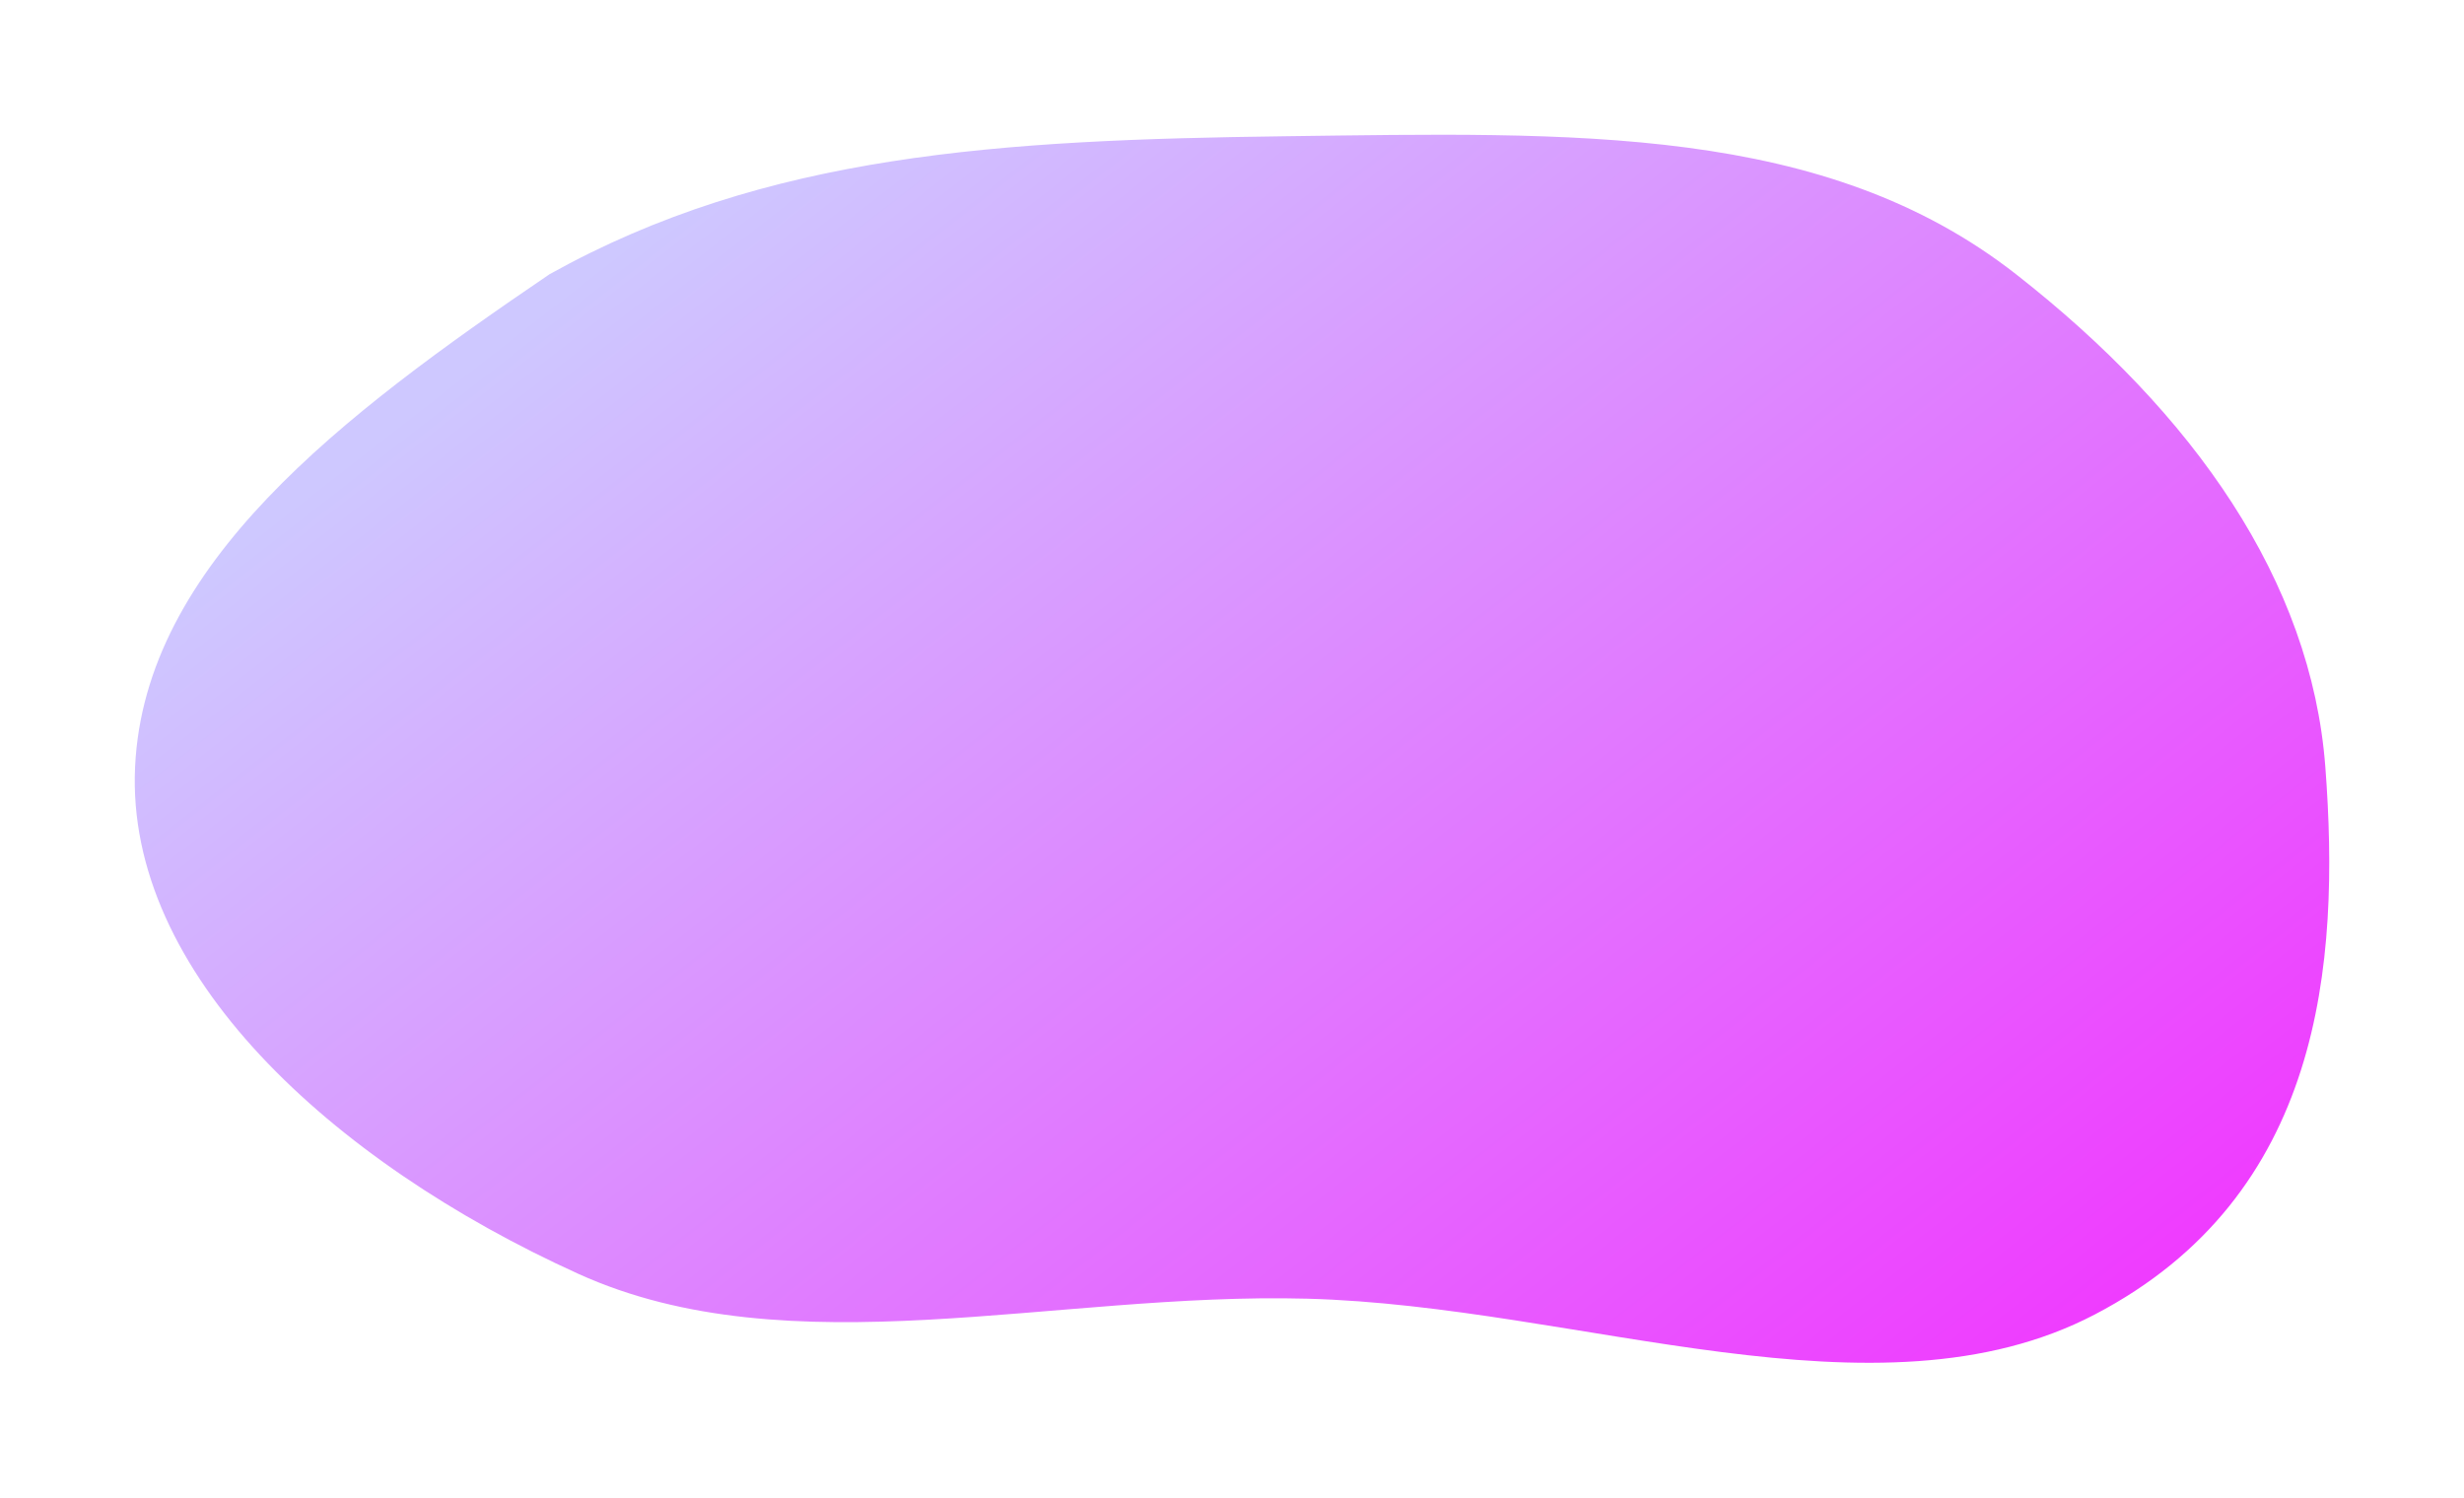 <svg width="640" height="389" viewBox="0 0 640 389" fill="none" xmlns="http://www.w3.org/2000/svg">
<g filter="url(#filter0_d_560_331)">
<path fill-rule="evenodd" clip-rule="evenodd" d="M334 35.388C408.902 34.422 473.866 32.296 523.637 71.23C569.872 107.398 600.319 150.892 603.982 199.216C607.869 250.497 603.162 310.597 544.118 341.443C487.427 371.06 410.429 339.248 339.574 337.349C273.925 335.59 205.233 355.849 150.21 330.887C85.894 301.71 32.572 252.585 35.086 199.216C37.56 146.665 88.655 107.972 142.744 71.23C199 39.875 259.788 36.346 334 35.388Z" fill="url(#paint0_linear_560_331)"/>
</g>
<defs>
<filter id="filter0_d_560_331" x="0.244" y="0.244" width="639.512" height="388.512" filterUnits="userSpaceOnUse" color-interpolation-filters="sRGB">
<feFlood flood-opacity="0" result="BackgroundImageFix"/>
<feColorMatrix in="SourceAlpha" type="matrix" values="0 0 0 0 0 0 0 0 0 0 0 0 0 0 0 0 0 0 127 0" result="hardAlpha"/>
<feOffset/>
<feGaussianBlur stdDeviation="17.378"/>
<feComposite in2="hardAlpha" operator="out"/>
<feColorMatrix type="matrix" values="0 0 0 0 1 0 0 0 0 1 0 0 0 0 1 0 0 0 0.25 0"/>
<feBlend mode="normal" in2="BackgroundImageFix" result="effect1_dropShadow_560_331"/>
<feBlend mode="normal" in="SourceGraphic" in2="effect1_dropShadow_560_331" result="shape"/>
</filter>
<linearGradient id="paint0_linear_560_331" x1="187.058" y1="44.024" x2="466.34" y2="402.212" gradientUnits="userSpaceOnUse">
<stop stop-color="#CEC8FF"/>
<stop offset="1" stop-color="#EF3CFF"/>
</linearGradient>
</defs>
</svg>
